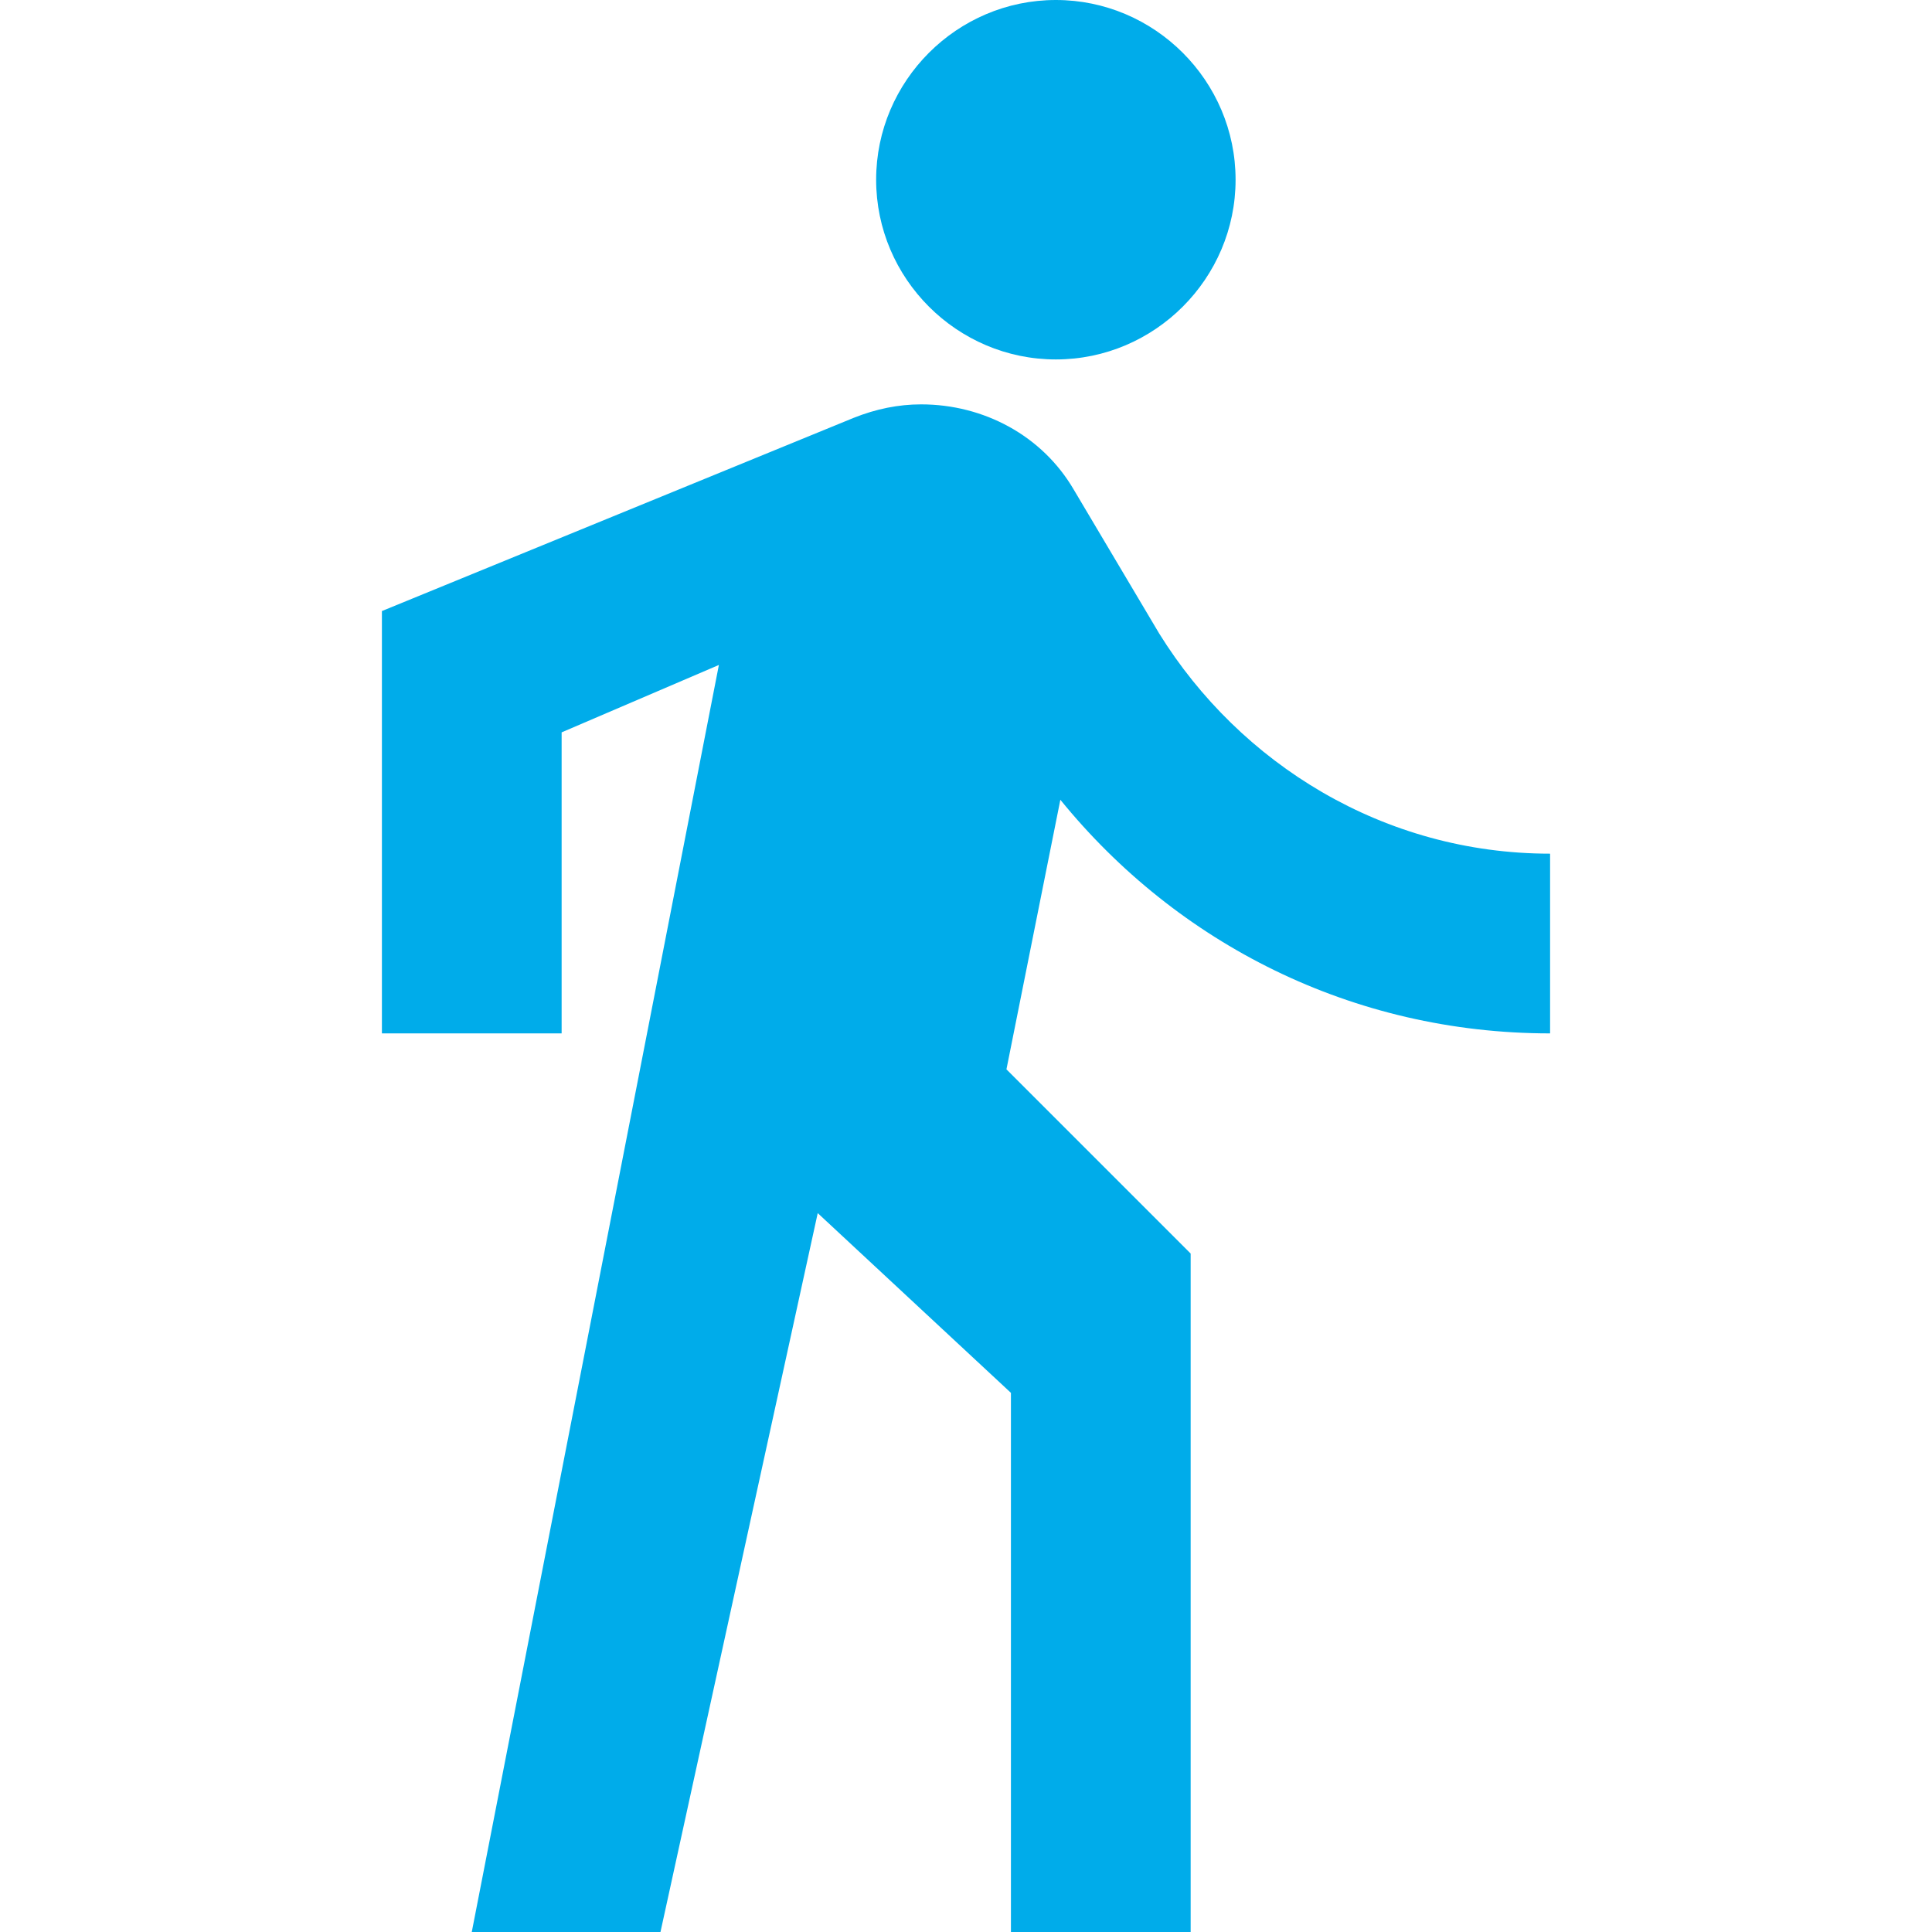 <?xml version="1.0"?>
<svg xmlns="http://www.w3.org/2000/svg" xmlns:xlink="http://www.w3.org/1999/xlink" version="1.1" id="Capa_1" x="0px" y="0px" viewBox="0 0 458.667 458.667" style="enable-background:new 0 0 458.667 458.667;" xml:space="preserve" width="512px" height="512px"><g><g>
	<g>
		<g>
			<path d="M250.667,85.333c23.467,0,42.667-19.2,42.667-42.667C293.333,19.2,274.133,0,250.667,0S208,19.2,208,42.667     S227.2,85.333,250.667,85.333z" data-original="#000000" class="active-path" data-old_color="#000000" fill="#00ACEA"/>
			<path d="M368,245.333v-42.667c-39.467,0-73.6-21.333-92.8-52.267l-20.267-34.133C247.467,103.467,233.6,96,218.667,96     c-5.333,0-10.667,1.067-16,3.2l-112,45.867v100.267h42.667v-71.467l37.333-16L112,458.667h44.8L194.133,288L240,330.667v128     h42.667V297.6l-43.733-43.733l12.8-64C279.467,224,321.067,245.333,368,245.333z" data-original="#000000" class="active-path" data-old_color="#000000" fill="#00ACEA"/>
		</g>
	</g>
</g></g> </svg>
